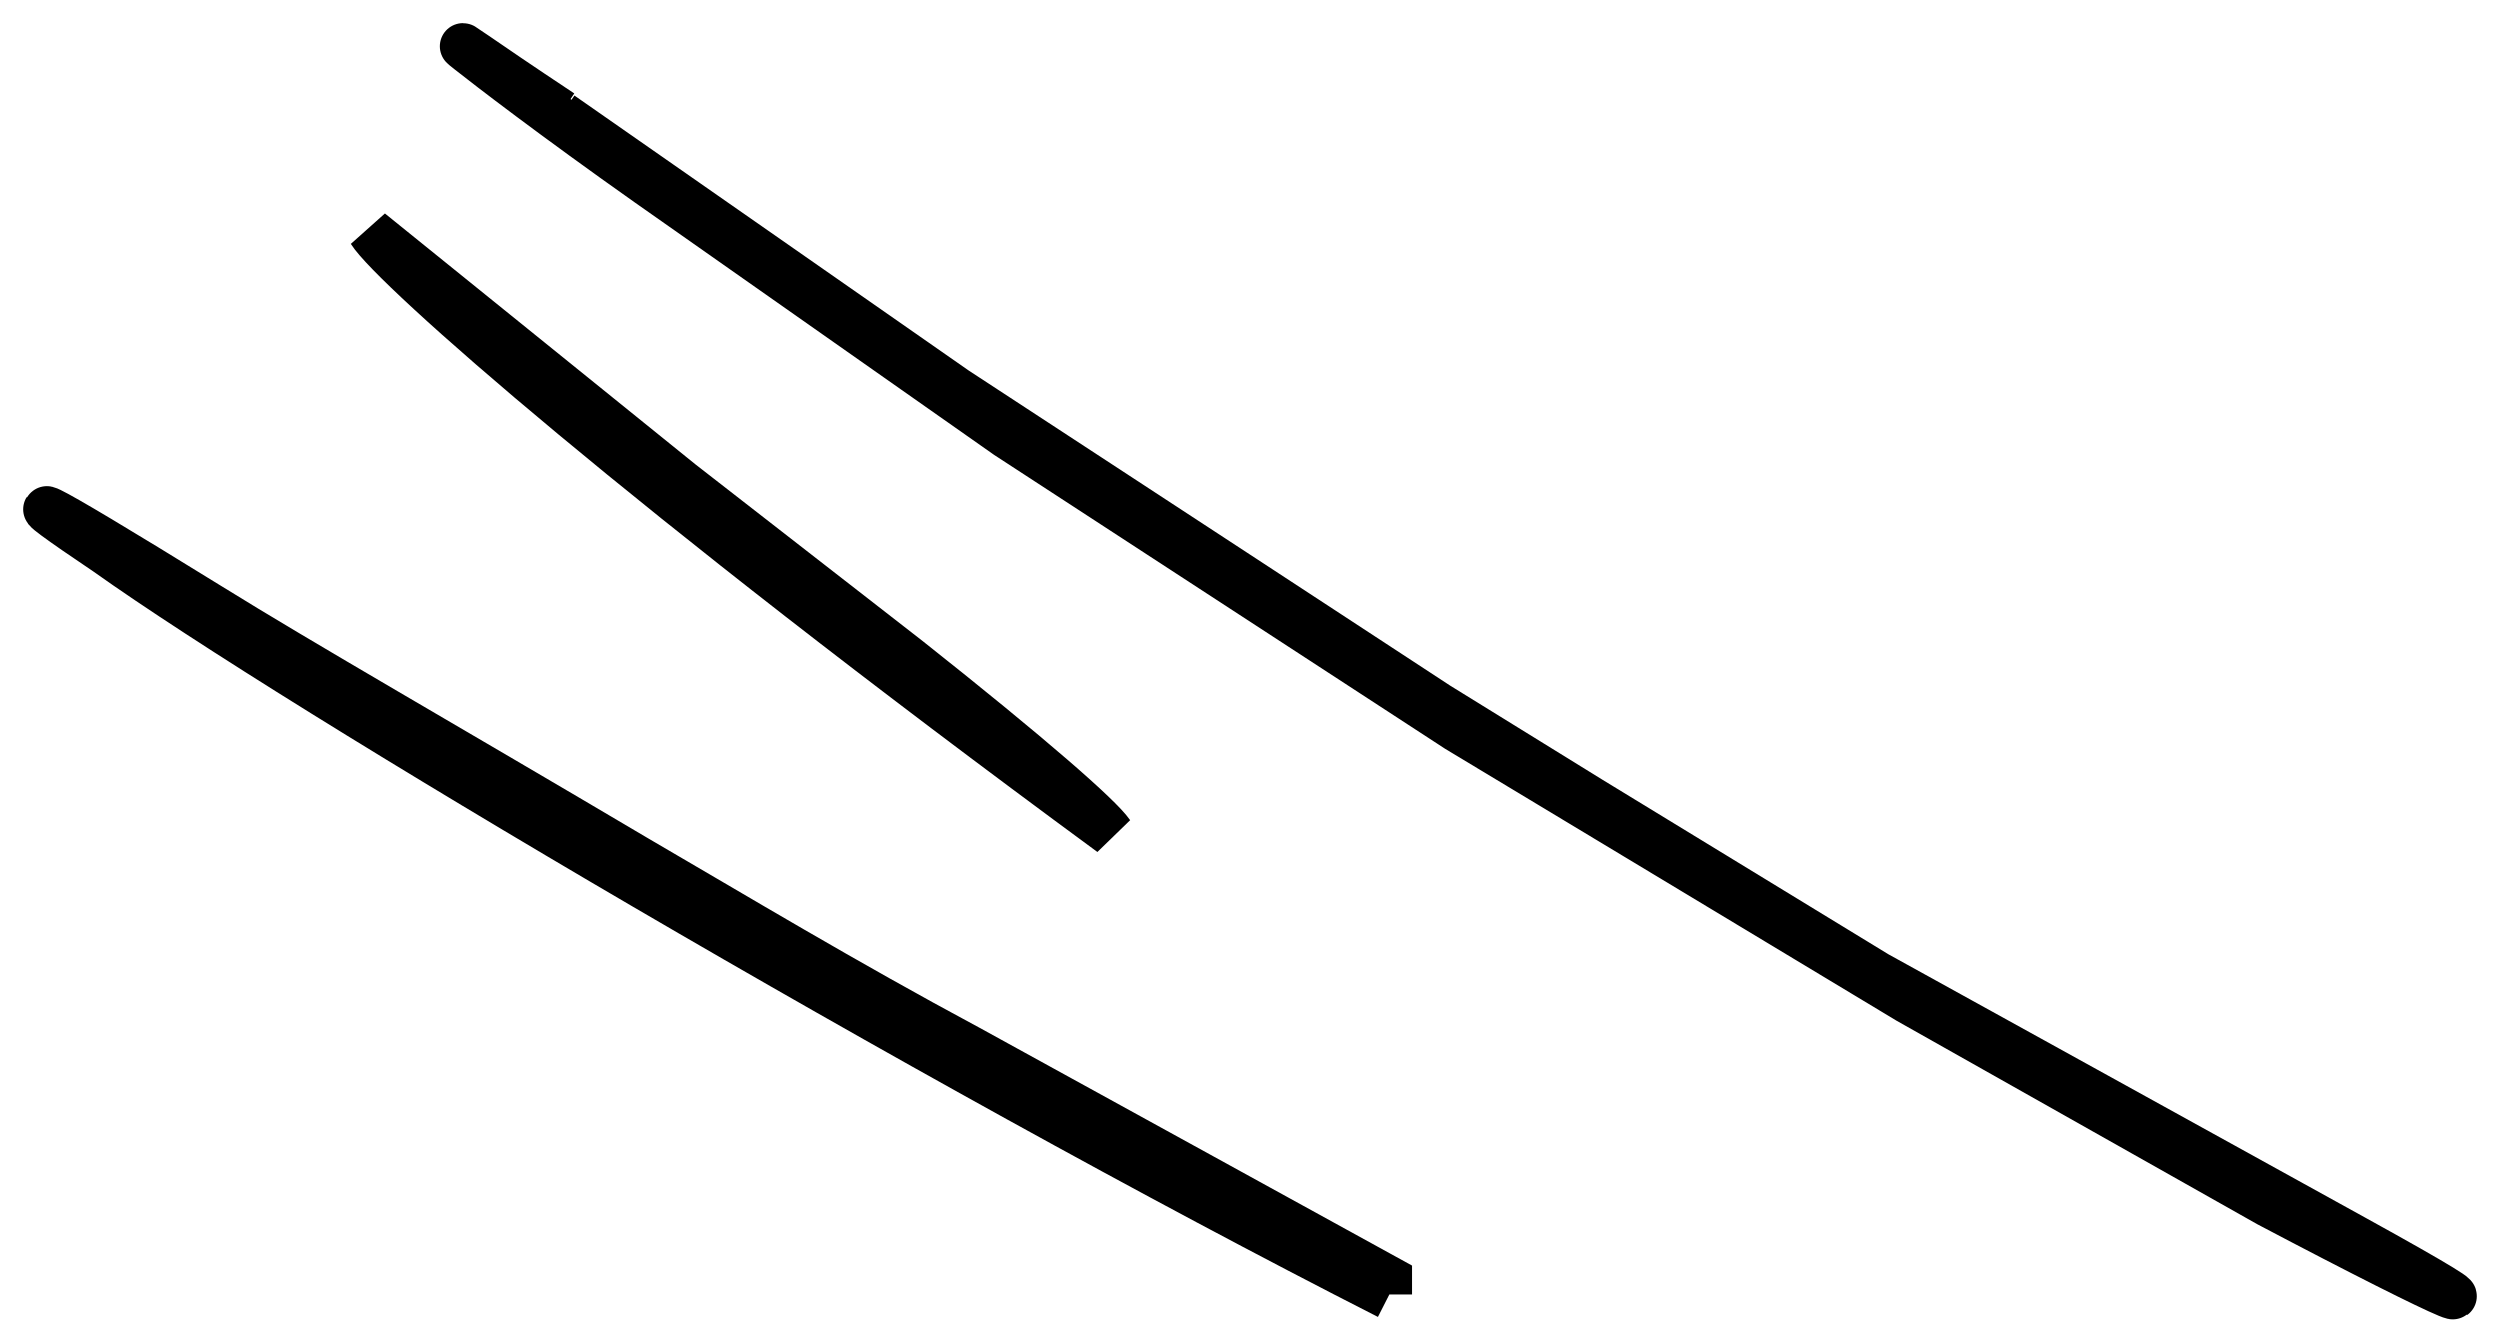<svg width="54" height="29" viewBox="0 0 54 29" fill="none" xmlns="http://www.w3.org/2000/svg">
<path d="M24 18C23.749 17.637 22.298 16.36 19.623 14.242L14.717 10.427L8 5C8.498 5.784 13.828 10.526 24 18Z" stroke="black"/>
<path d="M12.128 2.435C10.268 1.202 9.714 0.777 10.132 1.108C10.552 1.44 11.946 2.514 13.995 3.961L21.754 9.412L31.483 15.752L41.217 21.615L49 26.006C53.099 28.168 54.594 28.804 50.865 26.748L40.537 21.044L34.346 17.265L31.061 15.235L26.726 12.397L20.643 8.417L12.122 2.474" stroke="black"/>
<path d="M30 27.96V27.632L20.93 22.645C18.229 21.197 15.85 19.763 13.76 18.547C9.581 16.074 6.564 14.353 4.515 13.082C0.425 10.555 0.211 10.528 2.304 11.935C6.485 14.912 19.901 22.864 29.99 28" stroke="black"/>
</svg>
